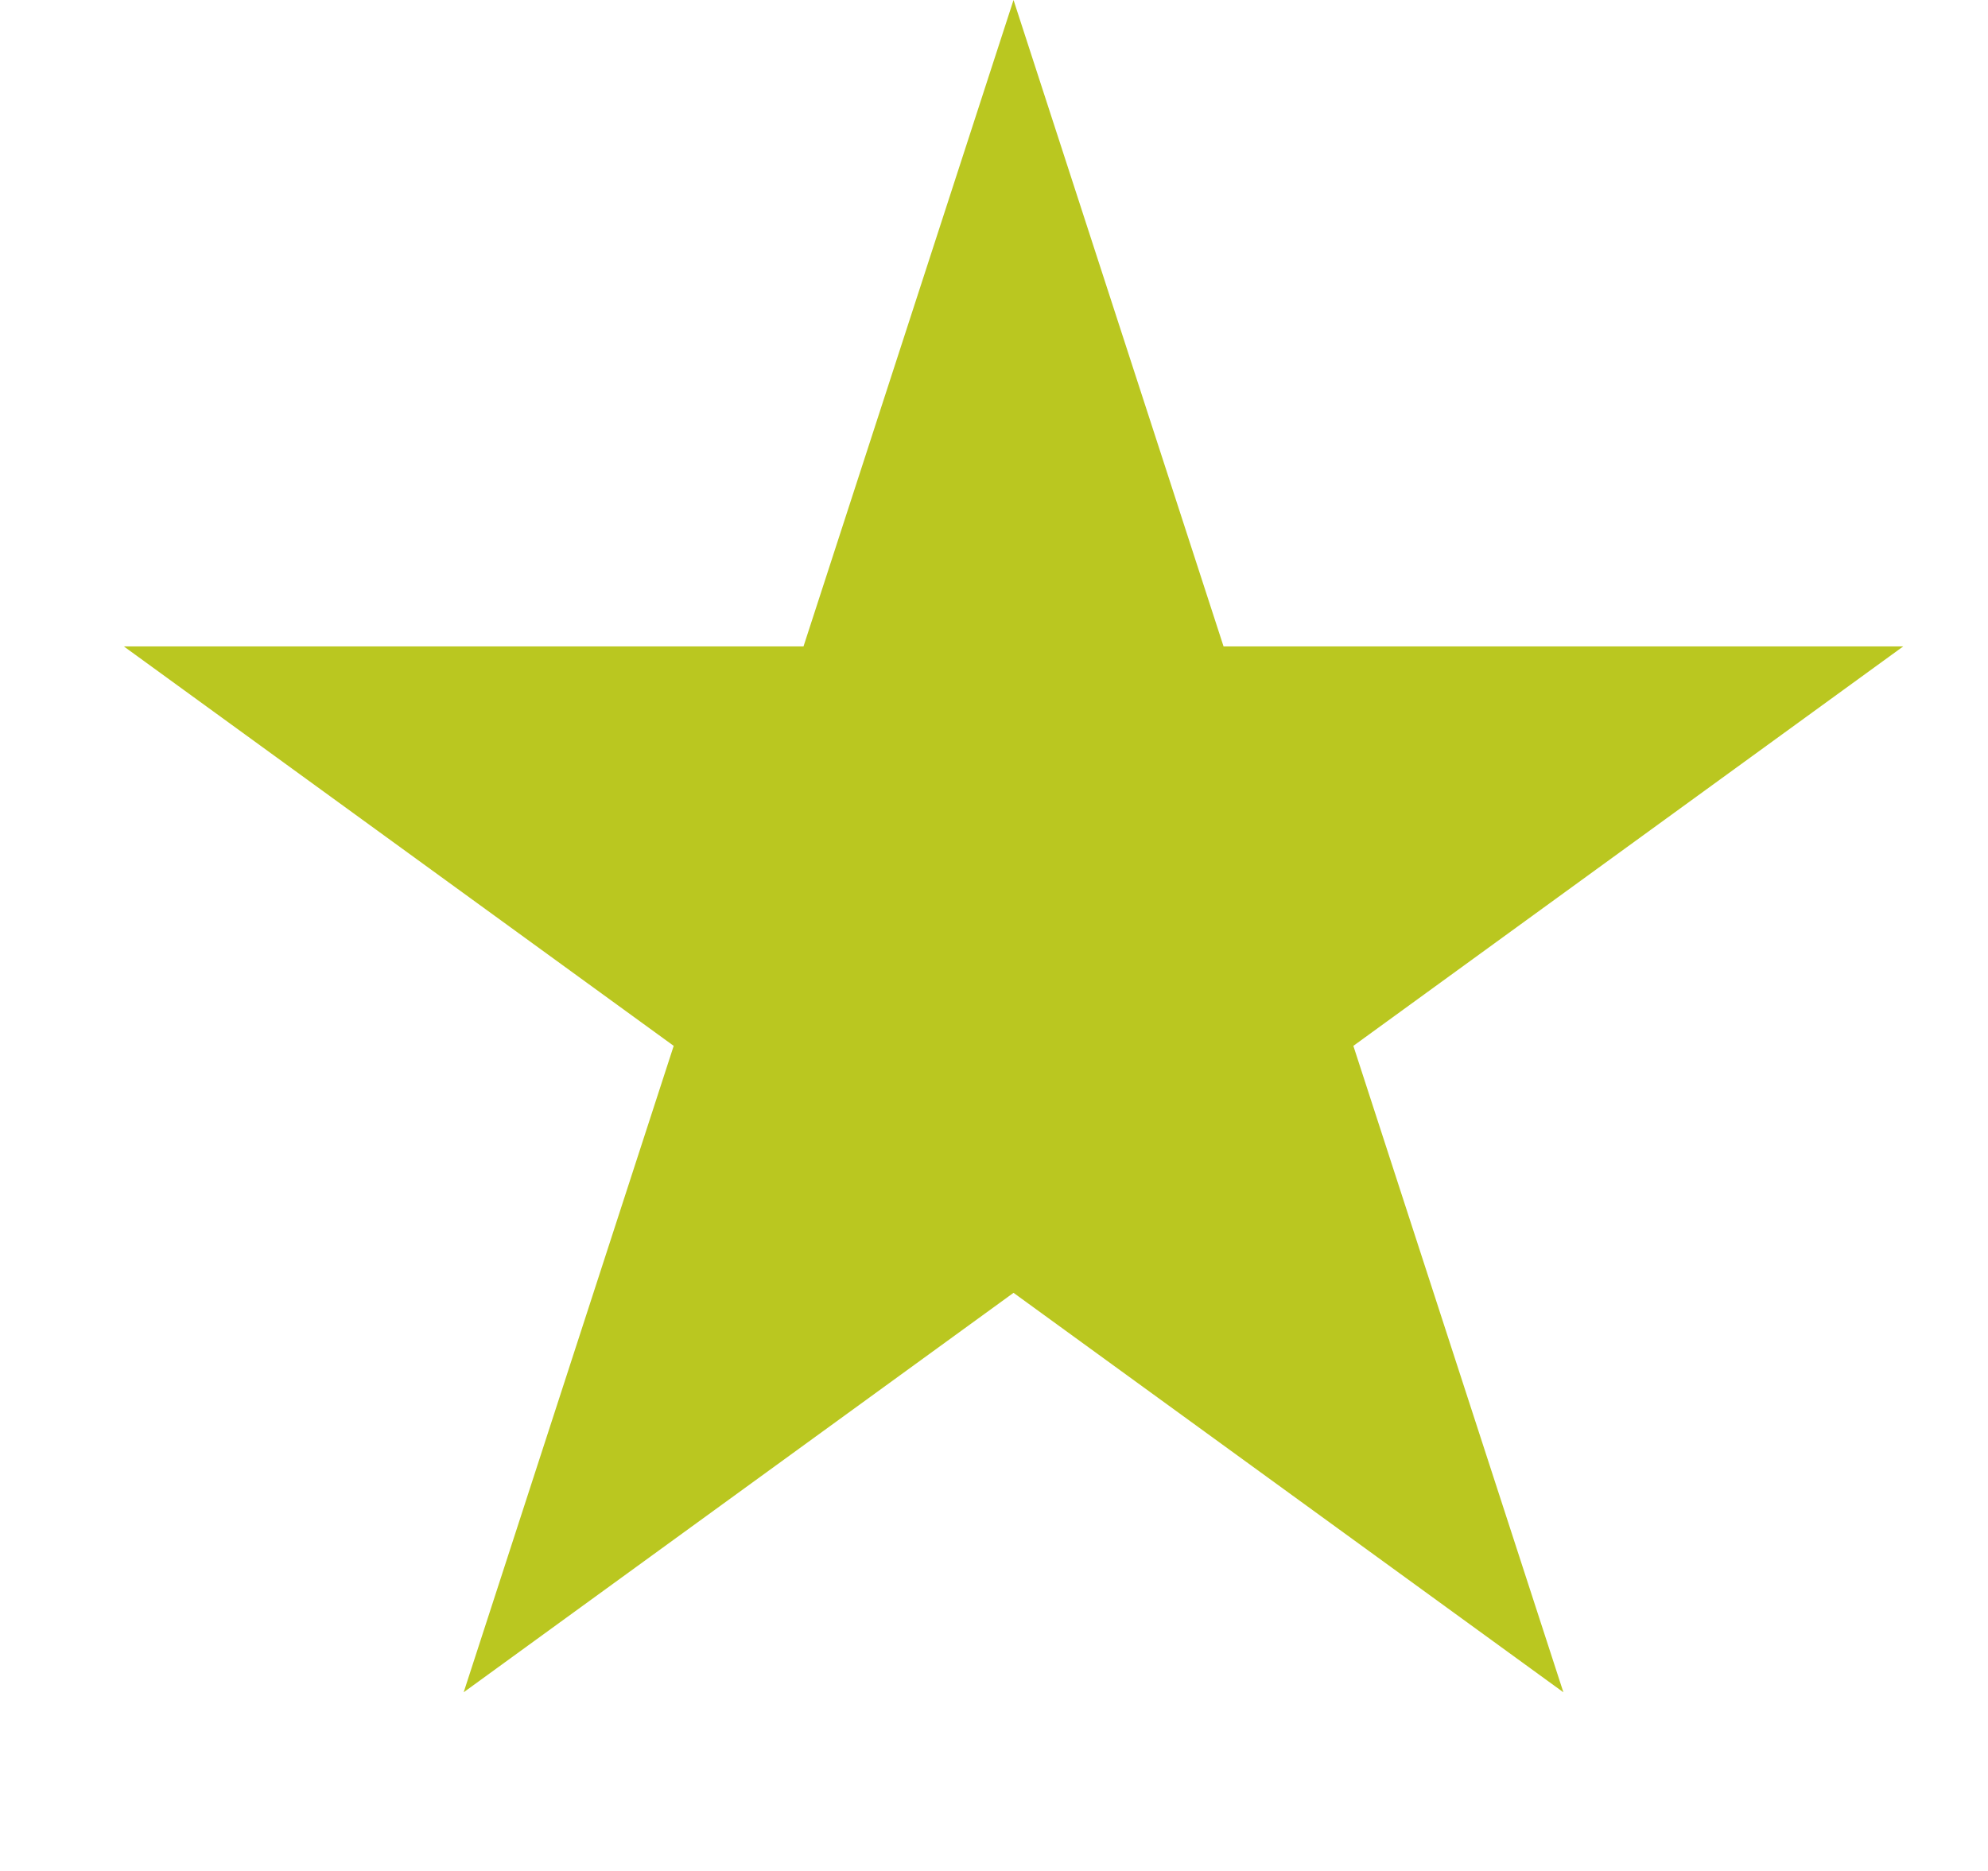 <svg width="17" height="16" viewBox="0 0 17 16" fill="none" xmlns="http://www.w3.org/2000/svg">
<path d="M8.667 0L10.463 5.528H16.275L11.573 8.944L13.369 14.472L8.667 11.056L3.965 14.472L5.761 8.944L1.059 5.528H6.871L8.667 0Z" fill="#BAC720"/>
</svg>
